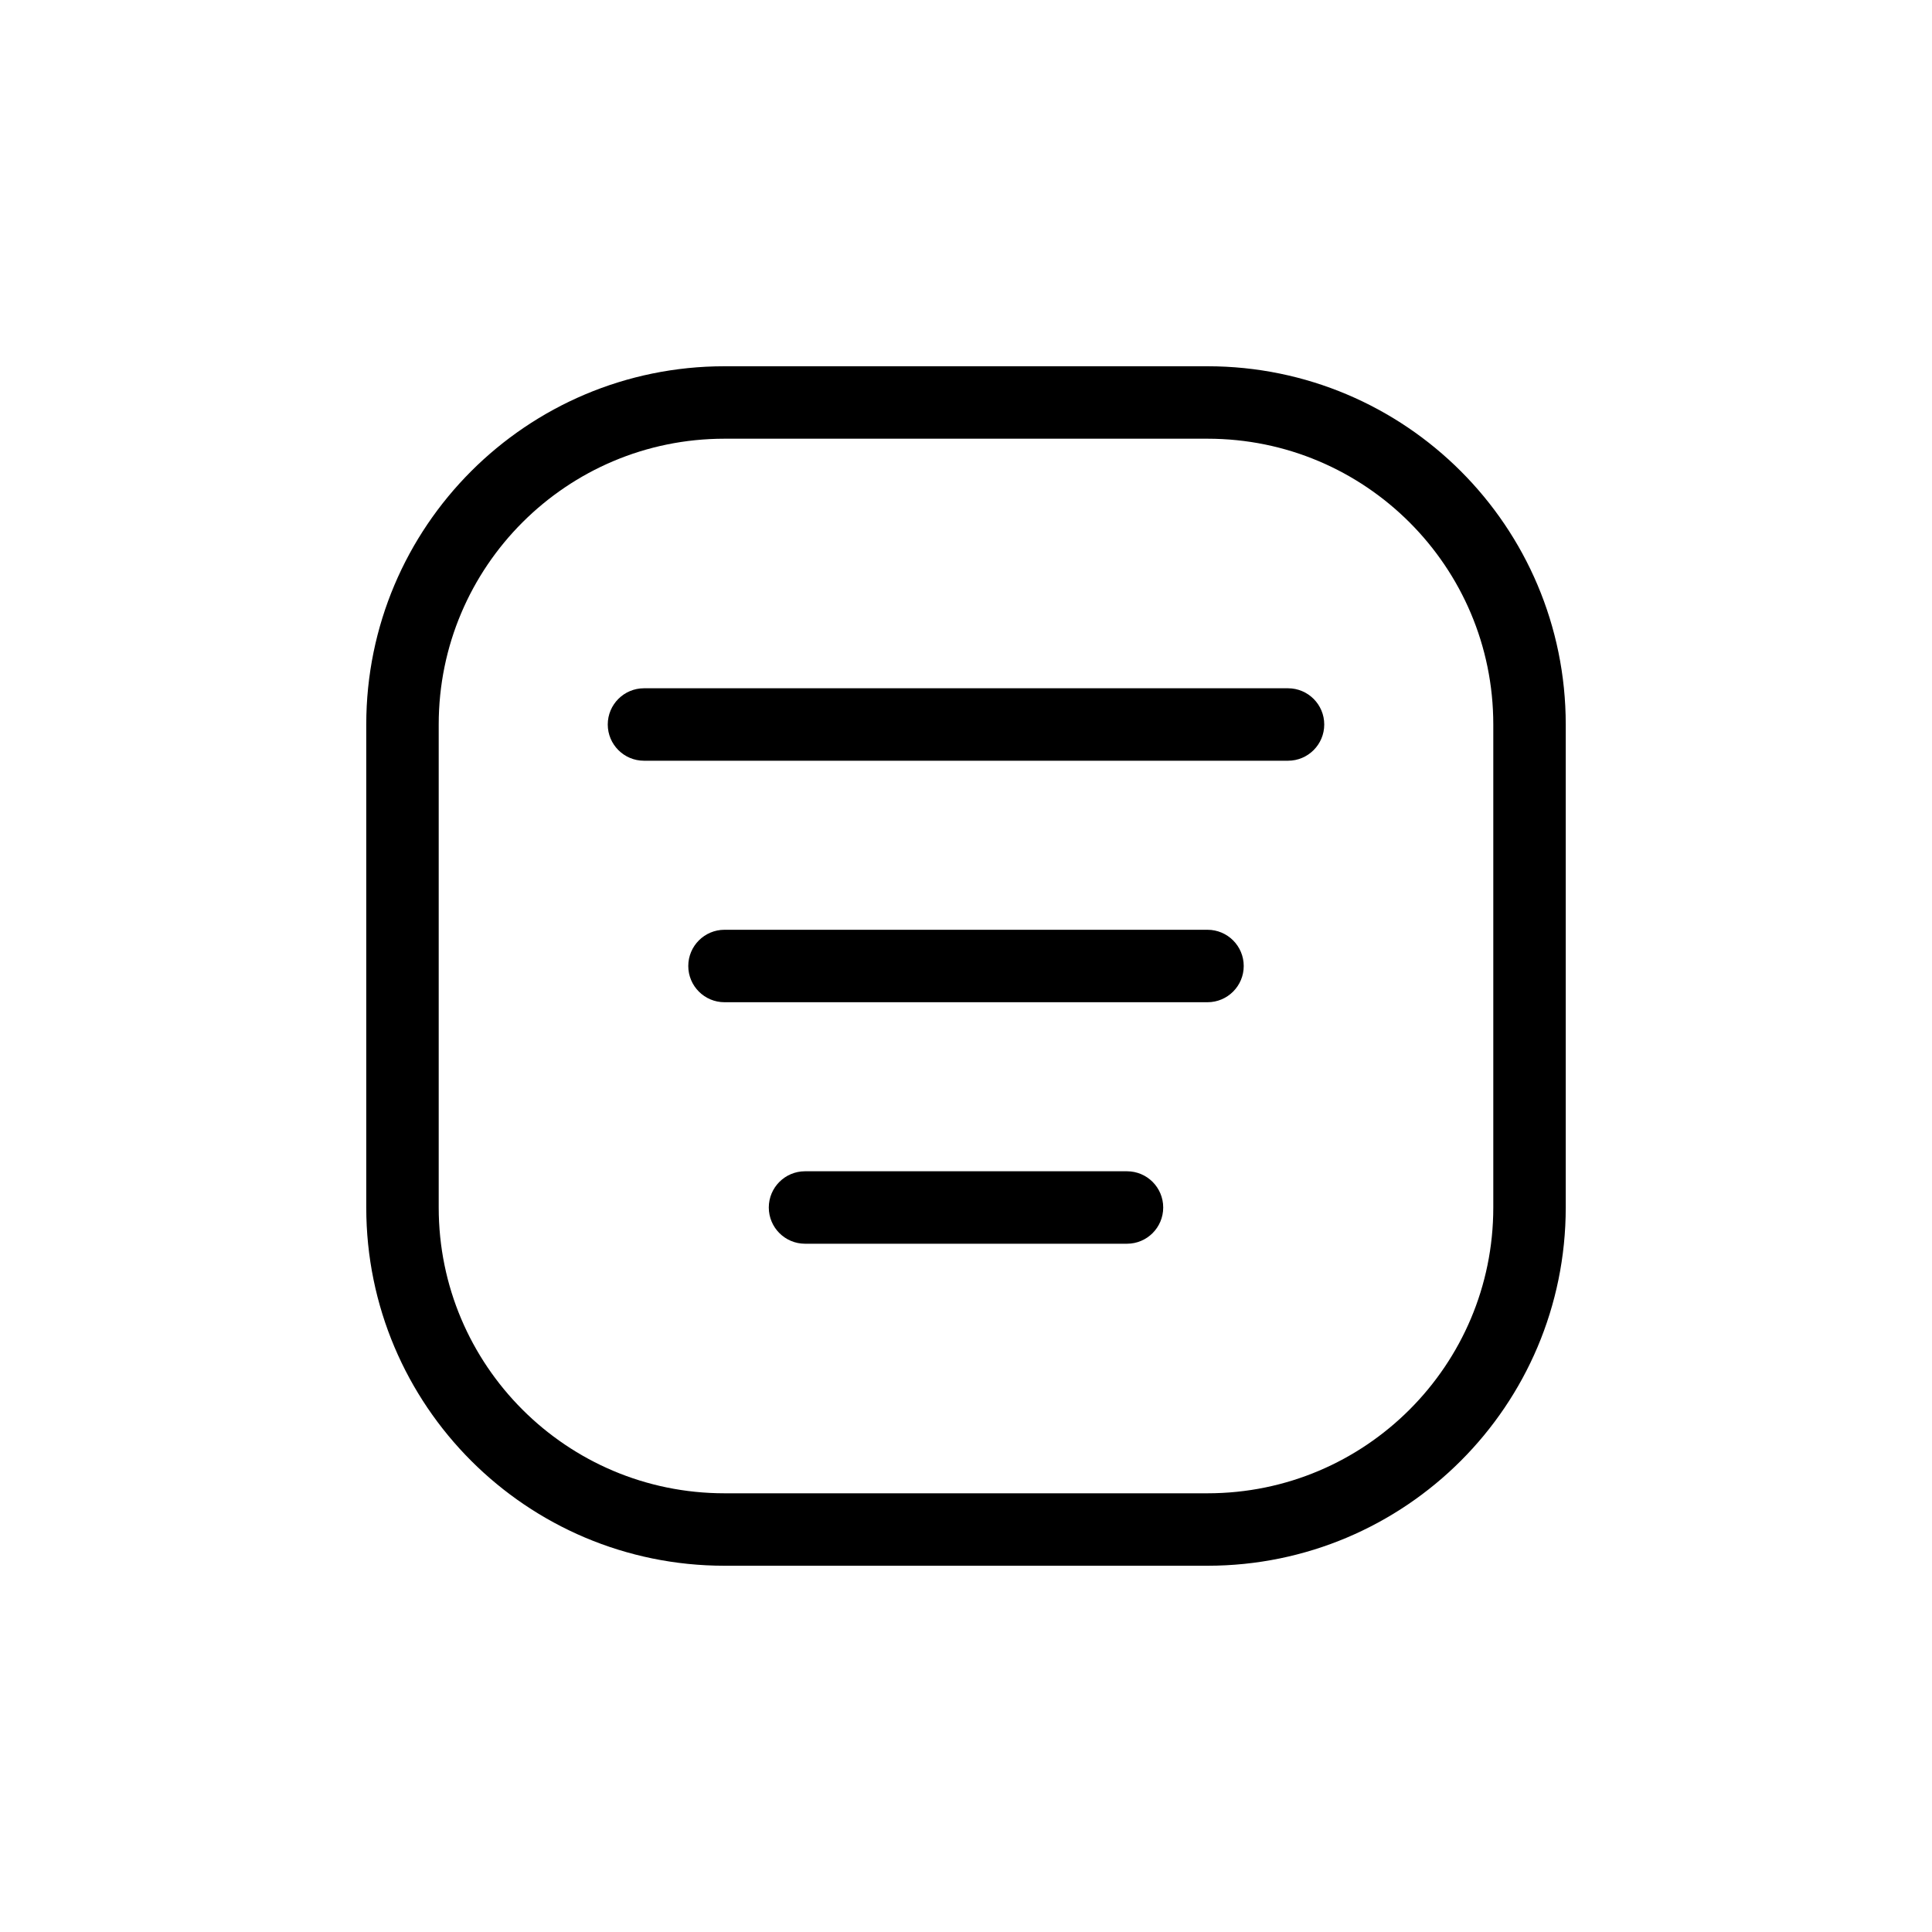 <svg width="40" height="40" viewBox="0 0 40 40" fill="none" xmlns="http://www.w3.org/2000/svg">
<path fill-rule="evenodd" clip-rule="evenodd" d="M8.333 15C8.333 11.318 11.318 8.333 15 8.333H25C28.682 8.333 31.667 11.318 31.667 15V25C31.667 28.682 28.682 31.667 25 31.667H15C11.318 31.667 8.333 28.682 8.333 25V15Z" stroke="black" stroke-width="1.5" stroke-linecap="round" stroke-linejoin="round"/>
<path d="M26.667 15.75C27.081 15.75 27.417 15.414 27.417 15C27.417 14.586 27.081 14.25 26.667 14.25V15.75ZM13.333 14.25C12.919 14.25 12.583 14.586 12.583 15C12.583 15.414 12.919 15.75 13.333 15.75V14.25ZM25 20.75C25.414 20.75 25.75 20.414 25.75 20C25.75 19.586 25.414 19.25 25 19.25V20.75ZM15 19.25C14.586 19.25 14.25 19.586 14.25 20C14.25 20.414 14.586 20.75 15 20.75V19.25ZM23.333 25.75C23.748 25.75 24.083 25.414 24.083 25C24.083 24.586 23.748 24.25 23.333 24.25V25.75ZM16.667 24.25C16.253 24.25 15.917 24.586 15.917 25C15.917 25.414 16.253 25.75 16.667 25.75V24.25ZM26.667 14.25H13.333V15.75H26.667V14.25ZM25 19.25H15V20.75H25V19.25ZM23.333 24.25H16.667V25.75H23.333V24.25Z" fill="black"/>
</svg>
